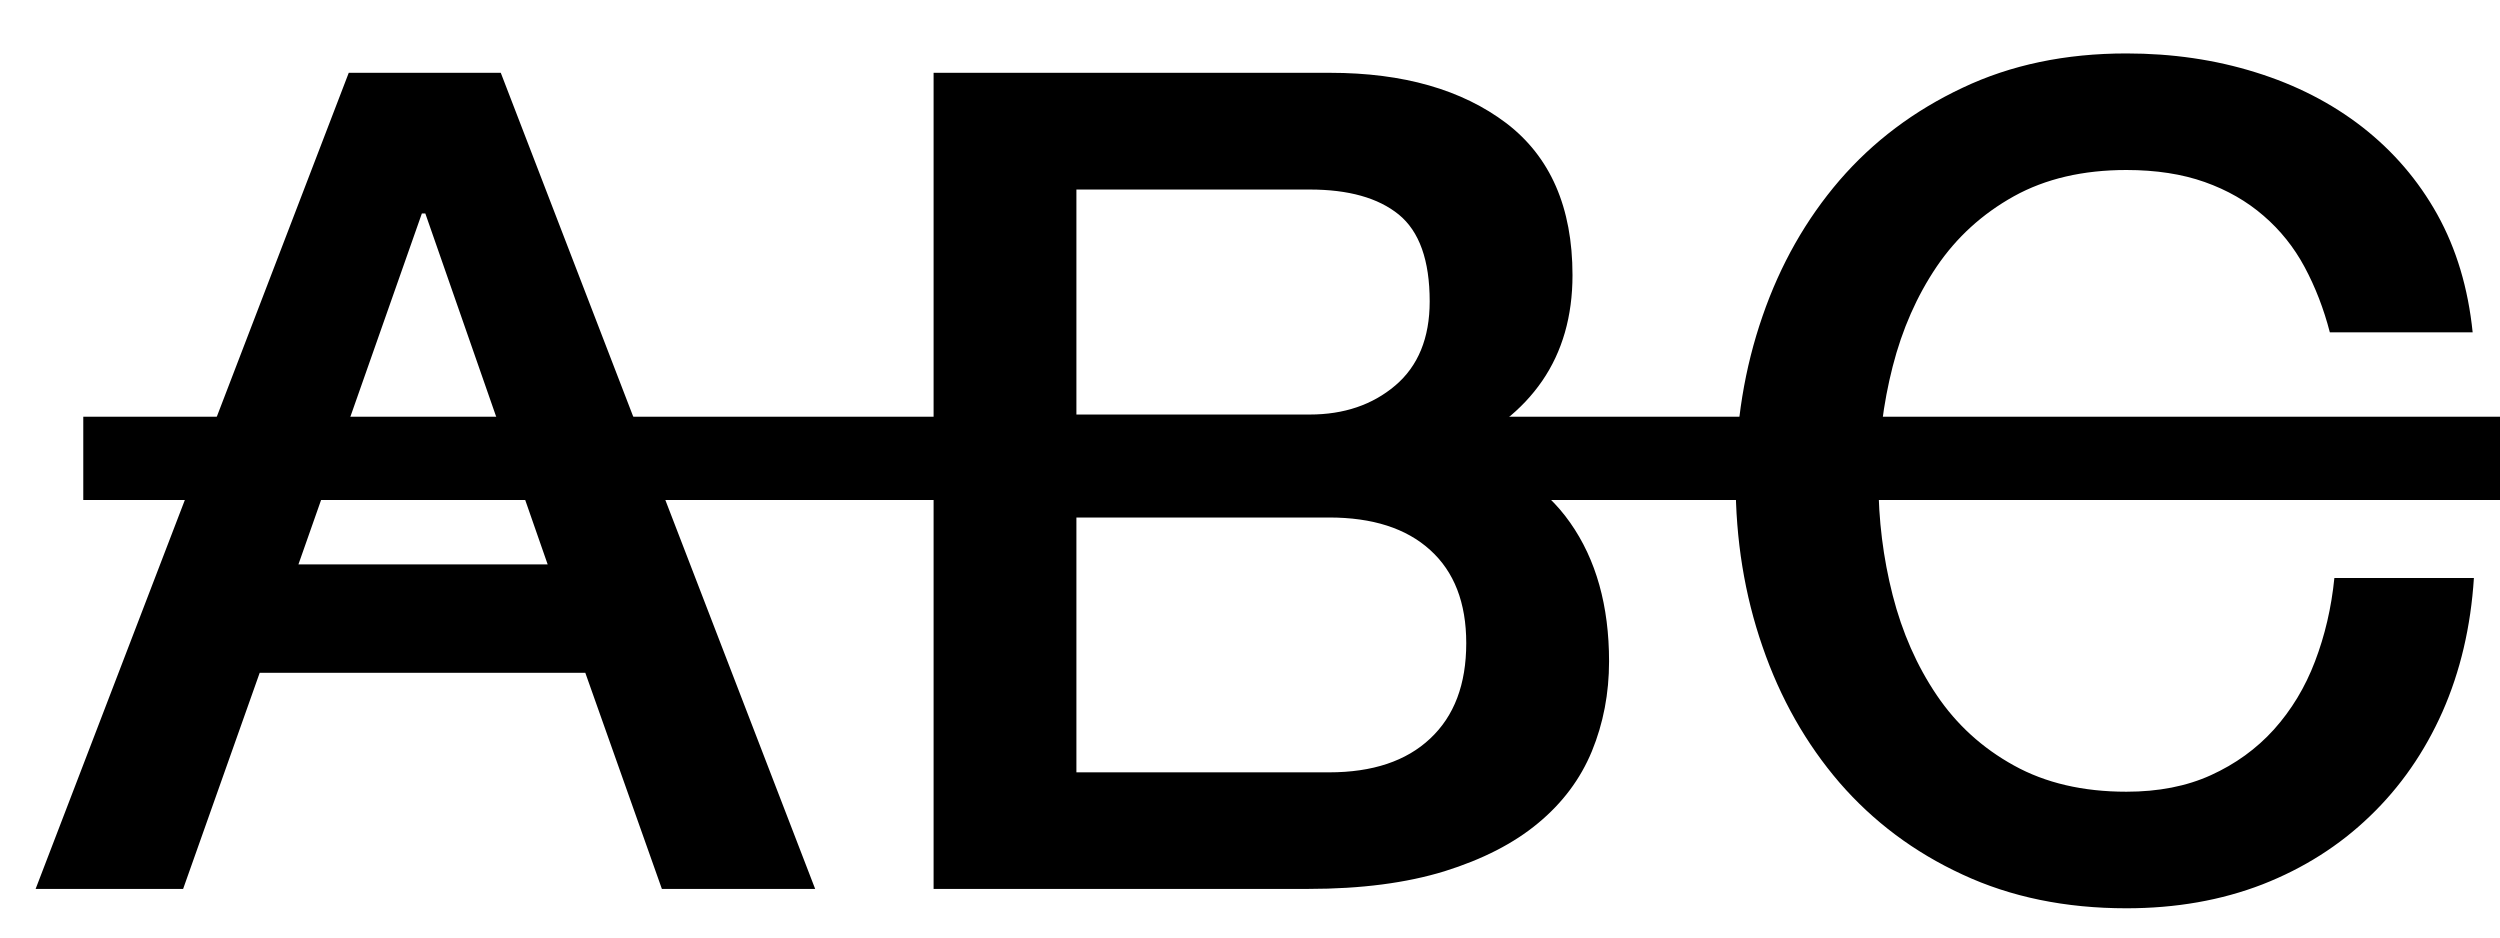 <?xml version="1.0" encoding="UTF-8" standalone="no"?>
<svg width="16px" height="6px" viewBox="0 0 16 6" version="1.1" xmlns="http://www.w3.org/2000/svg" xmlns:xlink="http://www.w3.org/1999/xlink">
    <!-- Generator: Sketch 41 (35326) - http://www.bohemiancoding.com/sketch -->
    <title>Strikethrough Text</title>
    <desc>Created with Sketch.</desc>
    <defs></defs>
    <g id="Page-1" stroke="none" stroke-width="1" fill="none" fill-rule="evenodd">
        <g id="Strikethrough-Text" fill="#000000">
            <g id="Page-1">
                <g>
                    <g id="Strikethrough-Text">
                        <g id="Group-5">
                            <path d="M2.232,0.466 L3.205,0.466 L5.217,5.689 L4.236,5.689 L3.746,4.306 L1.662,4.306 L1.172,5.689 L0.228,5.689 L2.232,0.466 Z M1.91,3.612 L3.505,3.612 L2.722,1.366 L2.7,1.366 L1.91,3.612 Z M6.889,2.653 L8.382,2.653 C8.601,2.653 8.784,2.591 8.93,2.467 C9.076,2.343 9.15,2.163 9.15,1.929 C9.15,1.666 9.084,1.481 8.952,1.373 C8.82,1.266 8.63,1.213 8.382,1.213 L6.889,1.213 L6.889,2.653 Z M5.975,0.466 L8.513,0.466 C8.981,0.466 9.357,0.574 9.64,0.788 C9.922,1.003 10.064,1.327 10.064,1.761 C10.064,2.024 9.999,2.25 9.87,2.438 C9.741,2.625 9.557,2.77 9.318,2.873 L9.318,2.888 C9.64,2.956 9.883,3.108 10.049,3.345 C10.215,3.581 10.298,3.877 10.298,4.233 C10.298,4.438 10.261,4.63 10.188,4.808 C10.115,4.985 10,5.139 9.844,5.268 C9.688,5.398 9.488,5.5 9.245,5.576 C9.001,5.651 8.711,5.689 8.374,5.689 L5.975,5.689 L5.975,0.466 Z M6.889,4.943 L8.506,4.943 C8.784,4.943 9,4.871 9.153,4.727 C9.307,4.583 9.384,4.38 9.384,4.116 C9.384,3.858 9.307,3.659 9.153,3.52 C9,3.381 8.784,3.312 8.506,3.312 L6.889,3.312 L6.889,4.943 Z M14.911,2.127 C14.872,1.976 14.818,1.837 14.75,1.71 C14.682,1.583 14.594,1.473 14.487,1.381 C14.38,1.288 14.254,1.216 14.11,1.165 C13.966,1.114 13.799,1.088 13.609,1.088 C13.331,1.088 13.091,1.144 12.889,1.256 C12.686,1.369 12.522,1.519 12.395,1.706 C12.268,1.894 12.174,2.107 12.113,2.346 C12.052,2.585 12.022,2.829 12.022,3.078 C12.022,3.326 12.052,3.57 12.113,3.809 C12.174,4.048 12.268,4.261 12.395,4.449 C12.522,4.637 12.686,4.787 12.889,4.899 C13.091,5.011 13.331,5.067 13.609,5.067 C13.814,5.067 13.994,5.032 14.15,4.961 C14.306,4.89 14.441,4.793 14.553,4.669 C14.665,4.544 14.753,4.399 14.816,4.233 C14.879,4.068 14.921,3.89 14.94,3.699 L15.833,3.699 C15.813,4.011 15.746,4.297 15.632,4.555 C15.517,4.814 15.362,5.037 15.167,5.224 C14.972,5.412 14.743,5.557 14.48,5.66 C14.216,5.762 13.926,5.813 13.609,5.813 C13.219,5.813 12.869,5.741 12.56,5.597 C12.25,5.454 11.988,5.257 11.773,5.009 C11.559,4.76 11.394,4.47 11.28,4.138 C11.165,3.807 11.108,3.453 11.108,3.078 C11.108,2.707 11.165,2.356 11.28,2.024 C11.394,1.693 11.559,1.403 11.773,1.154 C11.988,0.905 12.25,0.708 12.56,0.562 C12.869,0.415 13.219,0.342 13.609,0.342 C13.902,0.342 14.177,0.382 14.436,0.463 C14.694,0.543 14.922,0.66 15.12,0.814 C15.317,0.968 15.477,1.154 15.599,1.373 C15.721,1.593 15.796,1.844 15.825,2.127 L14.911,2.127 Z" id="ABC"></path>
                            <polygon id="Line" points="0.533 3.2 16 3.2 16 2.667 0.533 2.667"></polygon>
                        </g>
                    </g>
                </g>
            </g>
        </g>
    </g>
</svg>